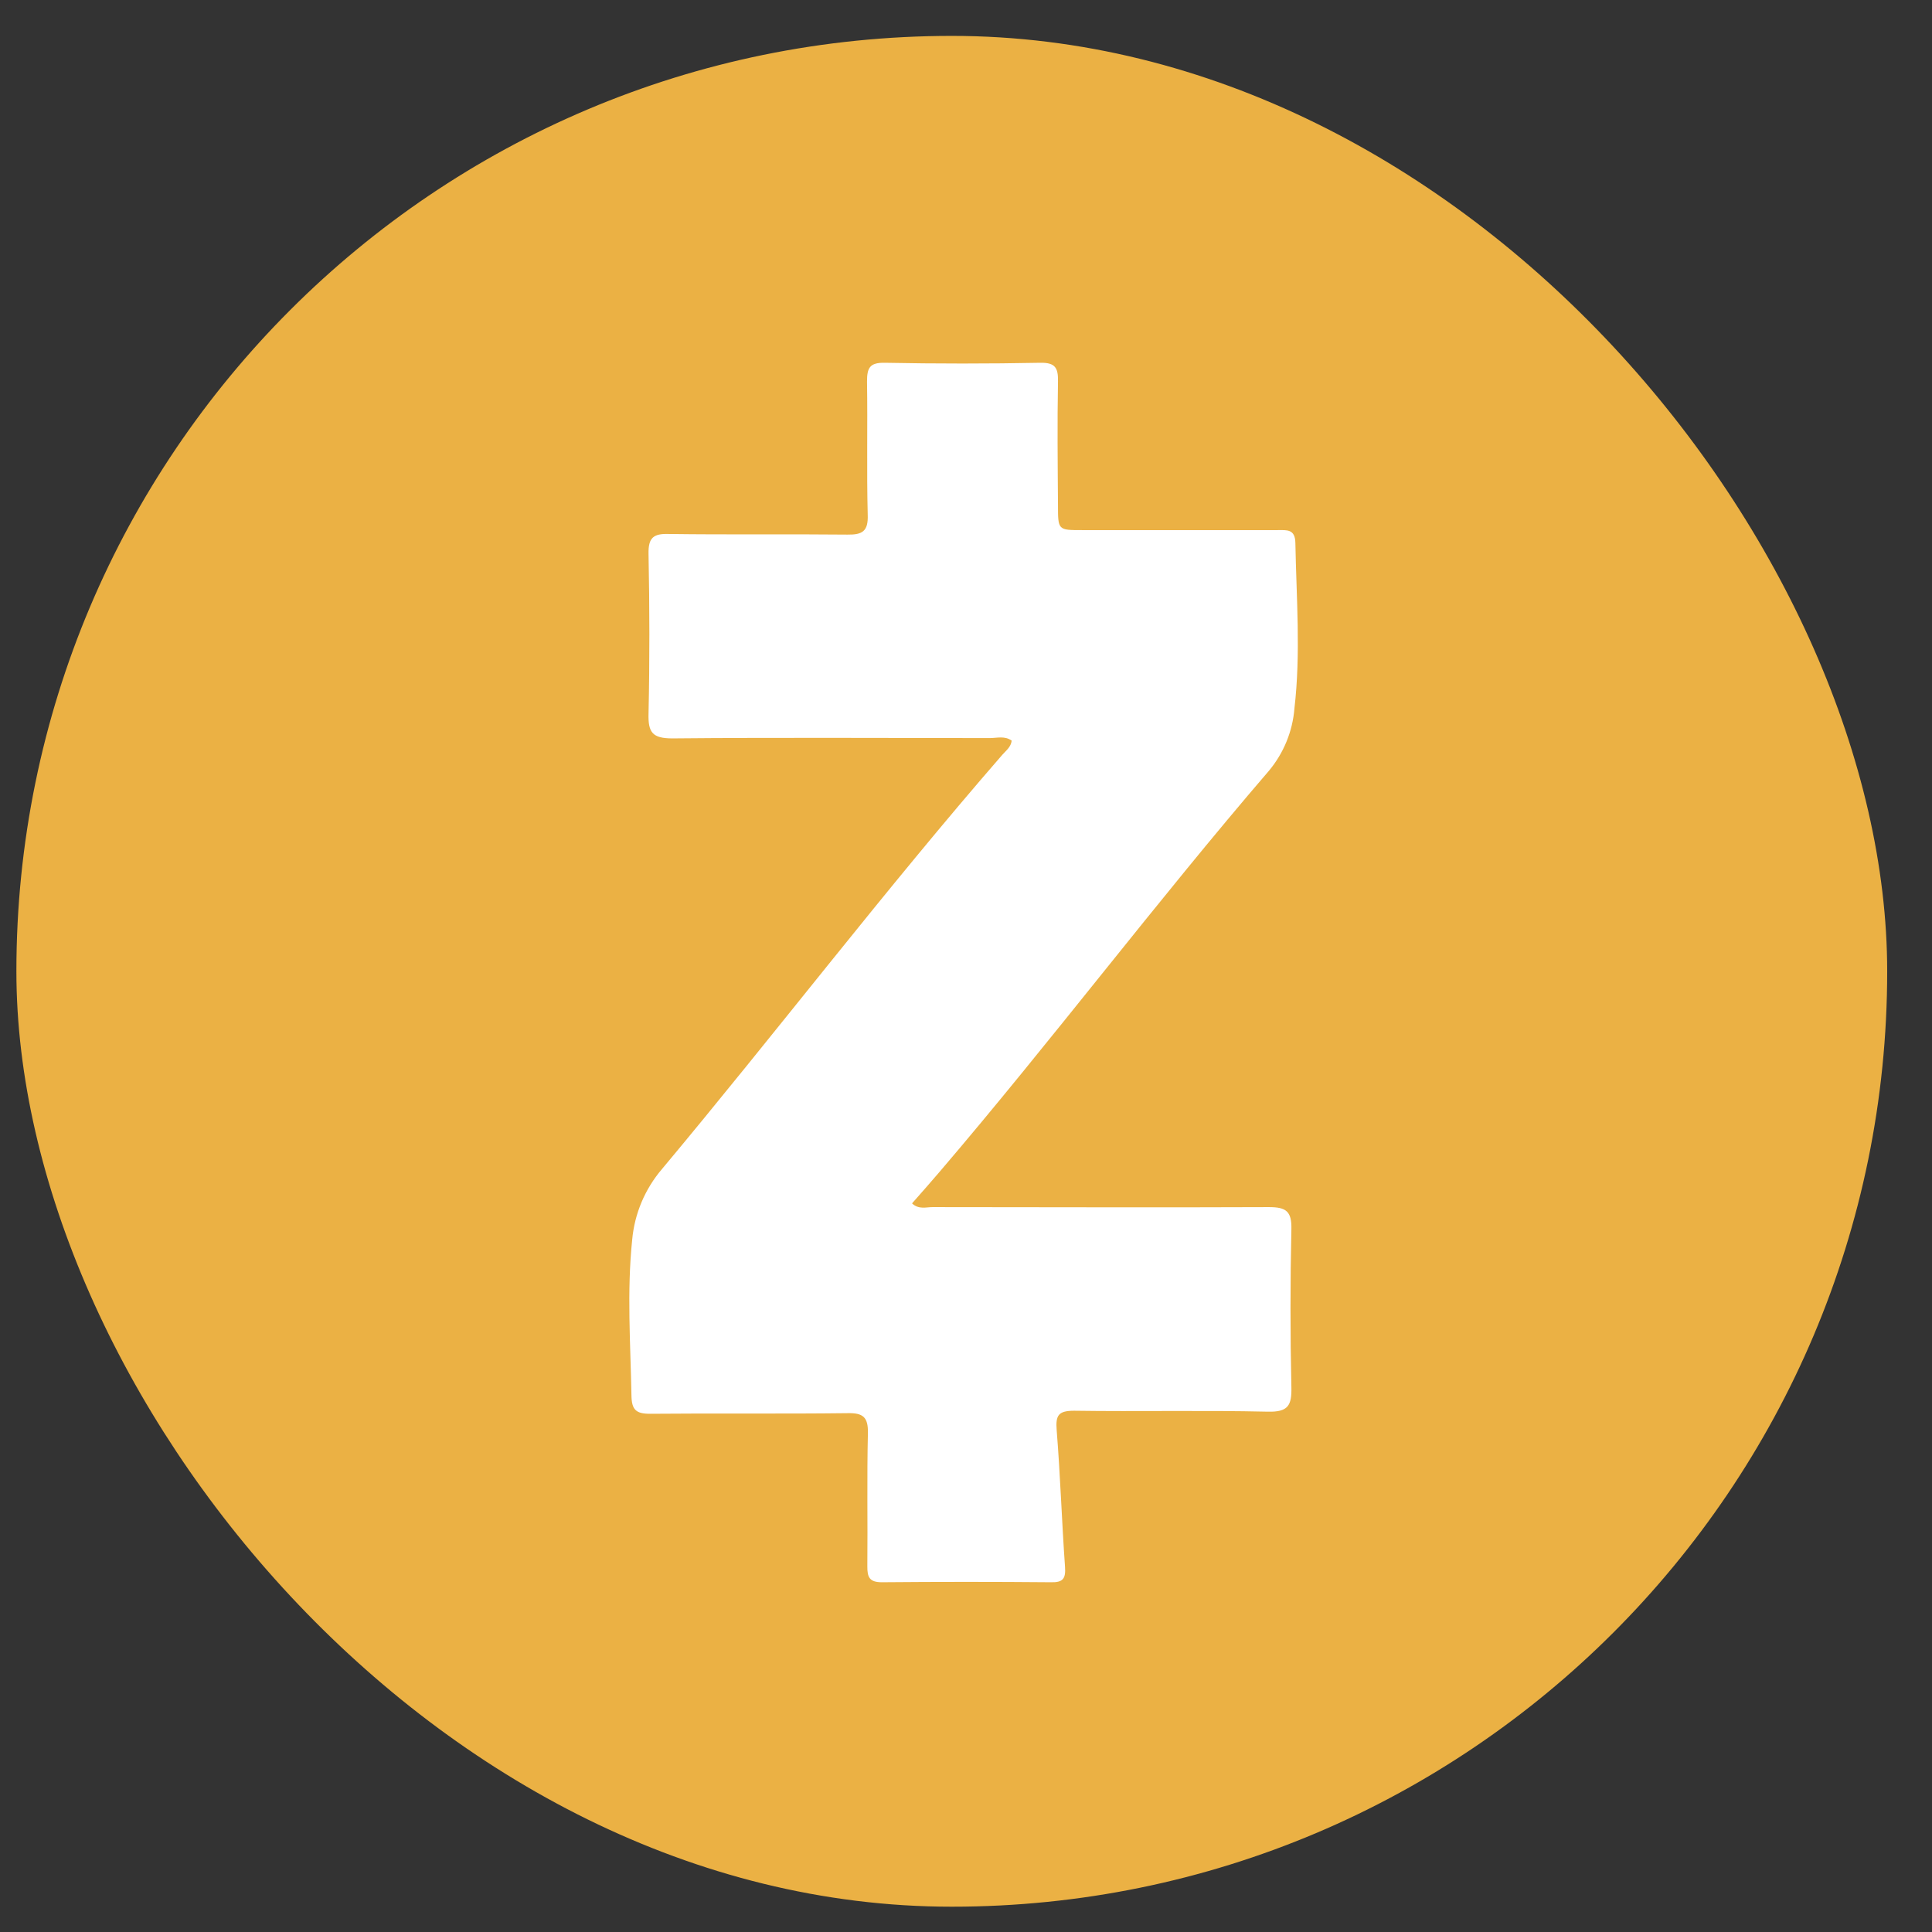 <svg width="31" height="31" viewBox="0 0 31 31" fill="none" xmlns="http://www.w3.org/2000/svg">
<rect x="0" y="0" width="31" height="31" fill="#333333" stroke="none"/>
<rect x="0.263" y="0.576" width="30.018" height="30.018" rx="15.009" fill="#EBB144"/>
<path d="M16.233 11.884C16.123 11.803 15.996 11.843 15.879 11.843C14.183 11.843 12.486 11.832 10.789 11.848C10.469 11.848 10.398 11.753 10.406 11.451C10.425 10.597 10.423 9.74 10.406 8.886C10.401 8.625 10.487 8.56 10.732 8.568C11.686 8.581 12.642 8.568 13.597 8.578C13.841 8.582 13.933 8.522 13.923 8.259C13.905 7.548 13.923 6.835 13.912 6.122C13.912 5.906 13.952 5.817 14.194 5.821C15.027 5.837 15.86 5.837 16.693 5.821C16.933 5.817 16.98 5.903 16.976 6.12C16.964 6.782 16.971 7.444 16.976 8.105C16.976 8.506 16.976 8.506 17.363 8.506H20.502C20.647 8.506 20.781 8.486 20.785 8.711C20.801 9.596 20.873 10.481 20.77 11.366C20.741 11.733 20.598 12.082 20.363 12.365C18.552 14.471 16.88 16.692 15.075 18.804C14.931 18.973 14.784 19.139 14.634 19.309C14.744 19.412 14.861 19.368 14.965 19.369C16.764 19.369 18.563 19.377 20.361 19.369C20.634 19.369 20.728 19.434 20.721 19.722C20.702 20.568 20.702 21.413 20.721 22.257C20.728 22.552 20.669 22.659 20.343 22.651C19.307 22.627 18.27 22.651 17.235 22.636C16.982 22.636 16.936 22.709 16.955 22.949C17.014 23.683 17.037 24.412 17.089 25.143C17.102 25.33 17.056 25.393 16.863 25.388C15.959 25.38 15.055 25.38 14.15 25.388C13.95 25.388 13.916 25.306 13.917 25.134C13.924 24.421 13.909 23.709 13.926 22.996C13.932 22.735 13.845 22.67 13.6 22.675C12.54 22.688 11.486 22.675 10.429 22.685C10.203 22.685 10.136 22.619 10.132 22.392C10.117 21.558 10.057 20.726 10.144 19.89C10.182 19.473 10.349 19.078 10.621 18.759C12.461 16.559 14.199 14.277 16.082 12.112C16.142 12.043 16.221 11.988 16.233 11.884Z" fill="white"/>
</svg>
